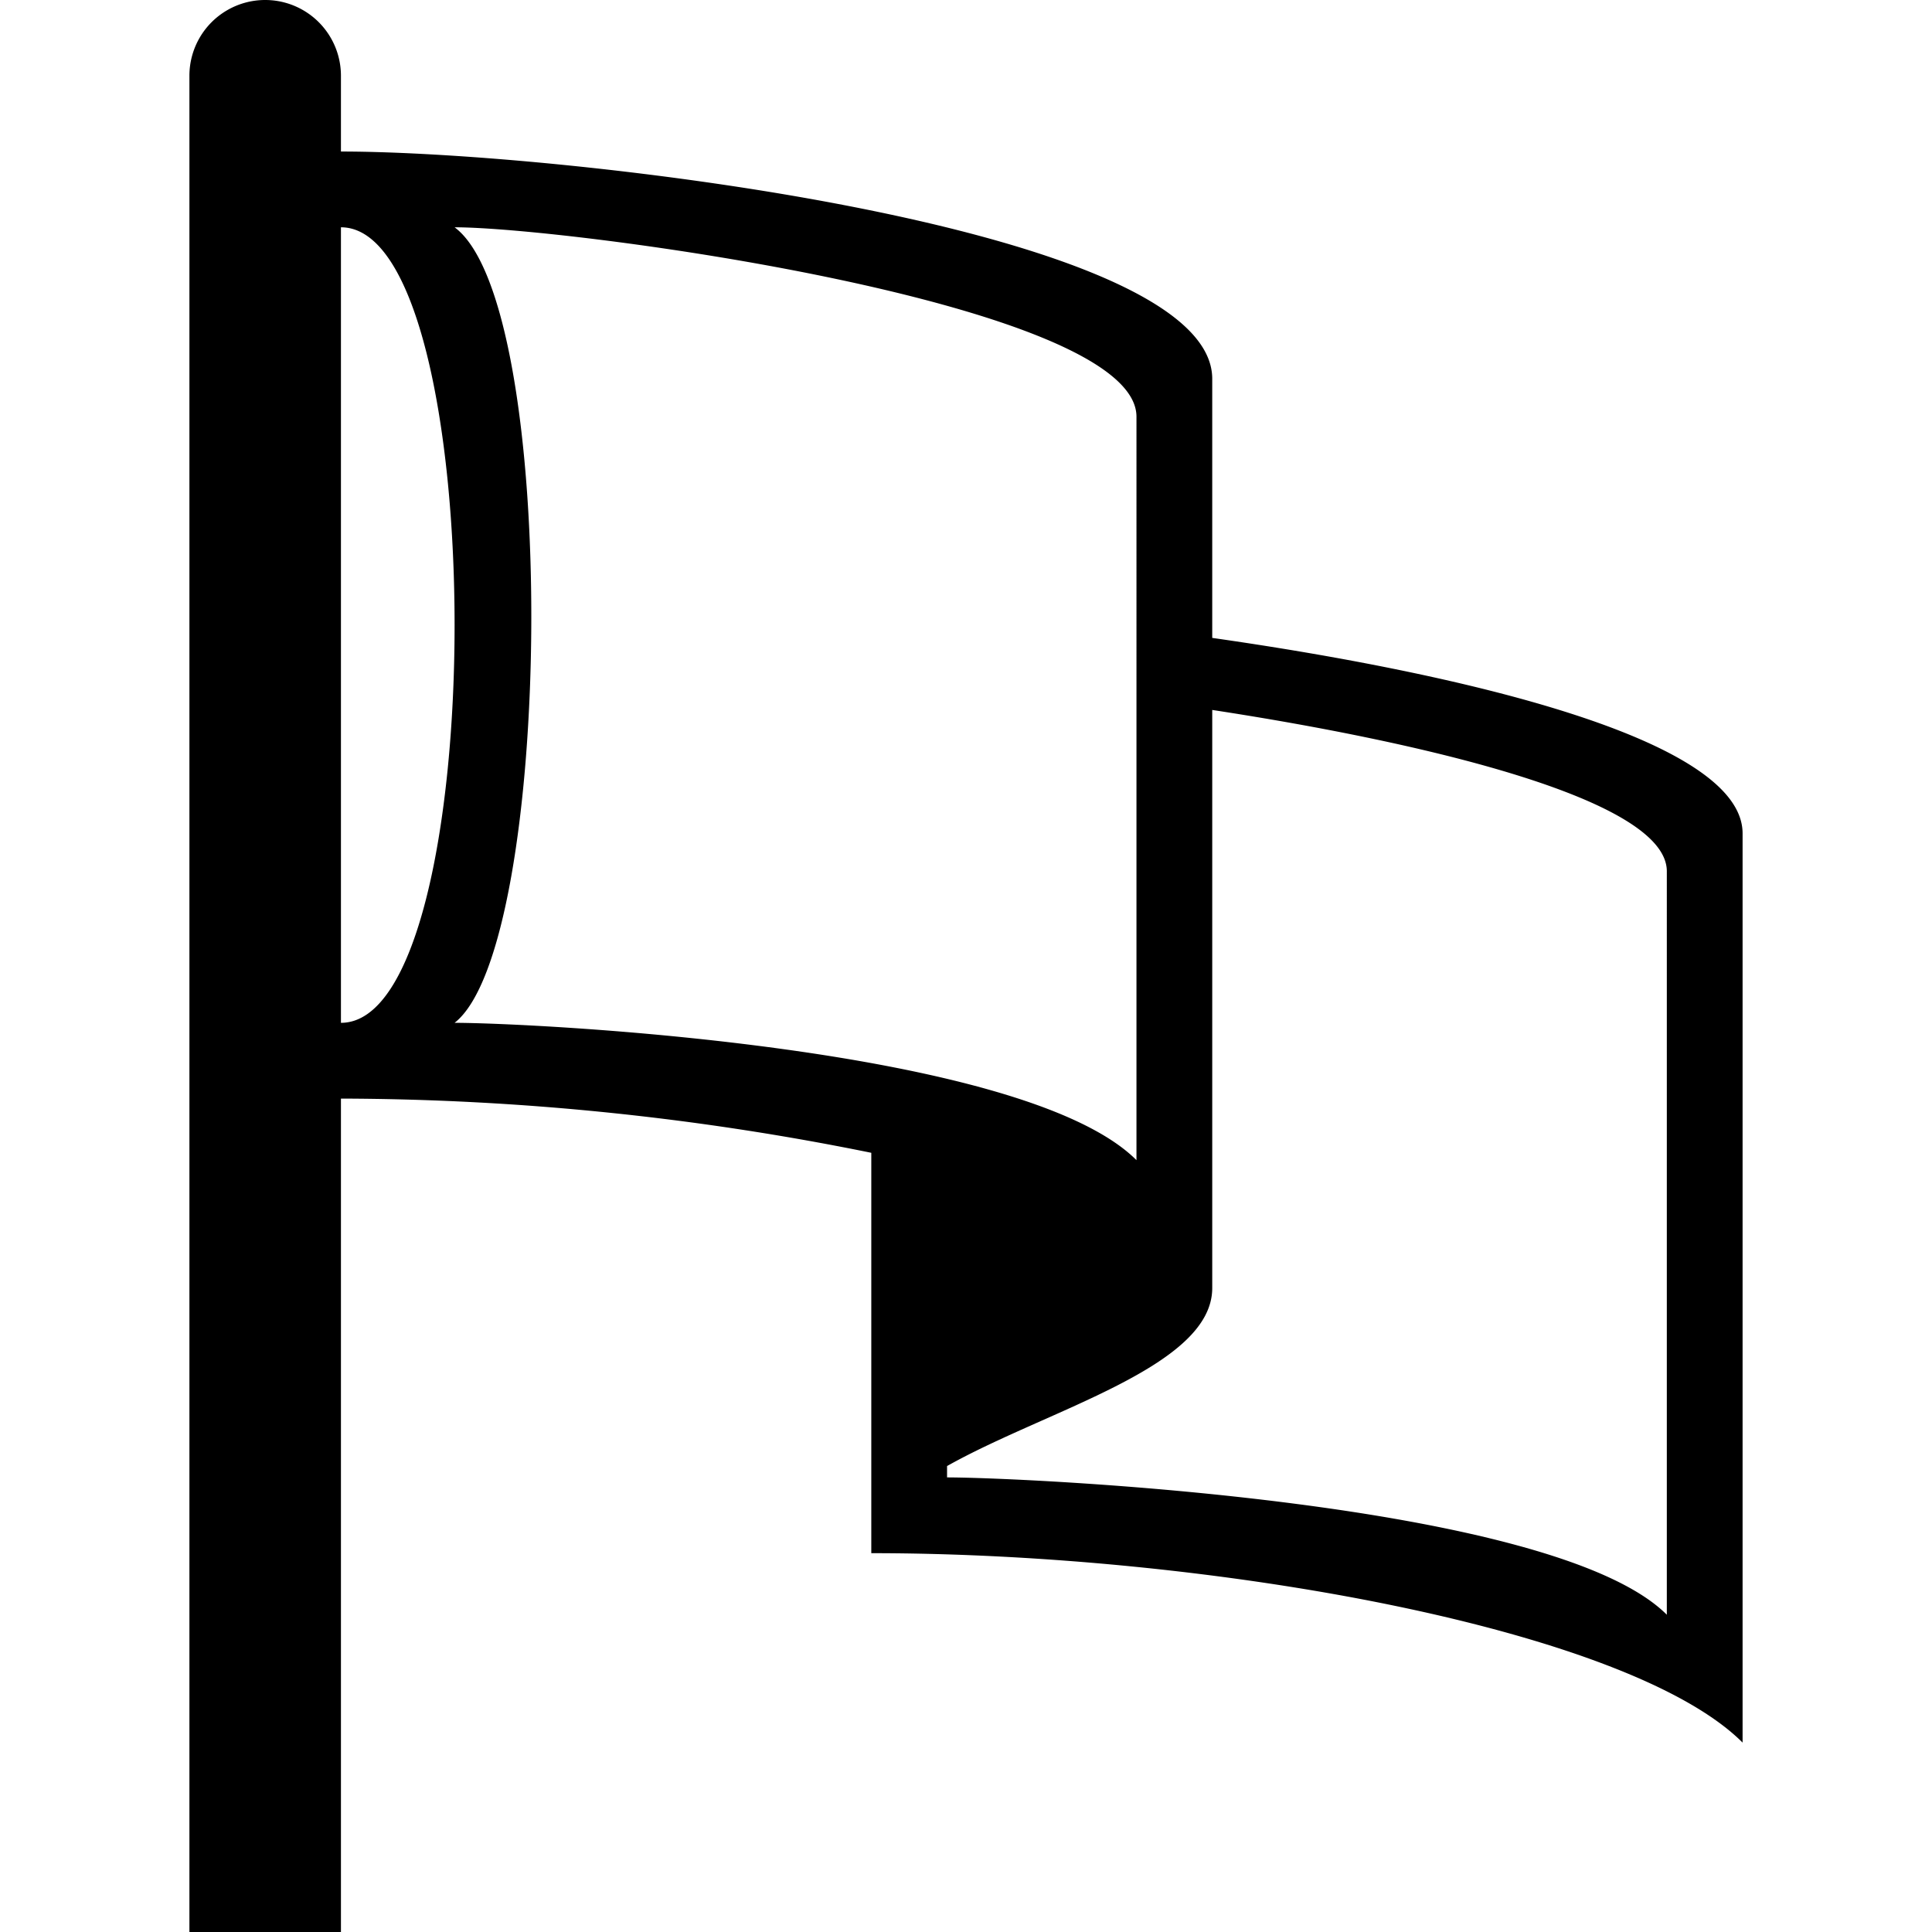 <svg xmlns="http://www.w3.org/2000/svg" width="51" height="51" viewBox="0 0 51 51">
  <defs>
    <style>
      .cls-1 {
        fill-rule: evenodd;
      }
    </style>
  </defs>
  <path id="Shape_1_copy_4" data-name="Shape 1 copy 4" class="cls-1" d="M23,41V30.431A70.977,70.977,0,0,0,9,29V51H5V2A2,2,0,0,1,9,2V4c5.915,0,23,2,23,6v6.839C38.552,17.775,46,19.5,46,22V46C43,43,32,41,23,41ZM9,6V27C13,27,13,6,9,6Zm21,5c0-3-15-5-18-5,2.79,2.06,2.609,18.966,0,21,2,0,15,.625,18,3.625V11ZM44,23c0-1.913-6.507-3.419-12-4.259V34c0,2.087-4.349,3.207-7,4.7V39c2,0,16,.625,19,3.625V23Z"/>
</svg>
